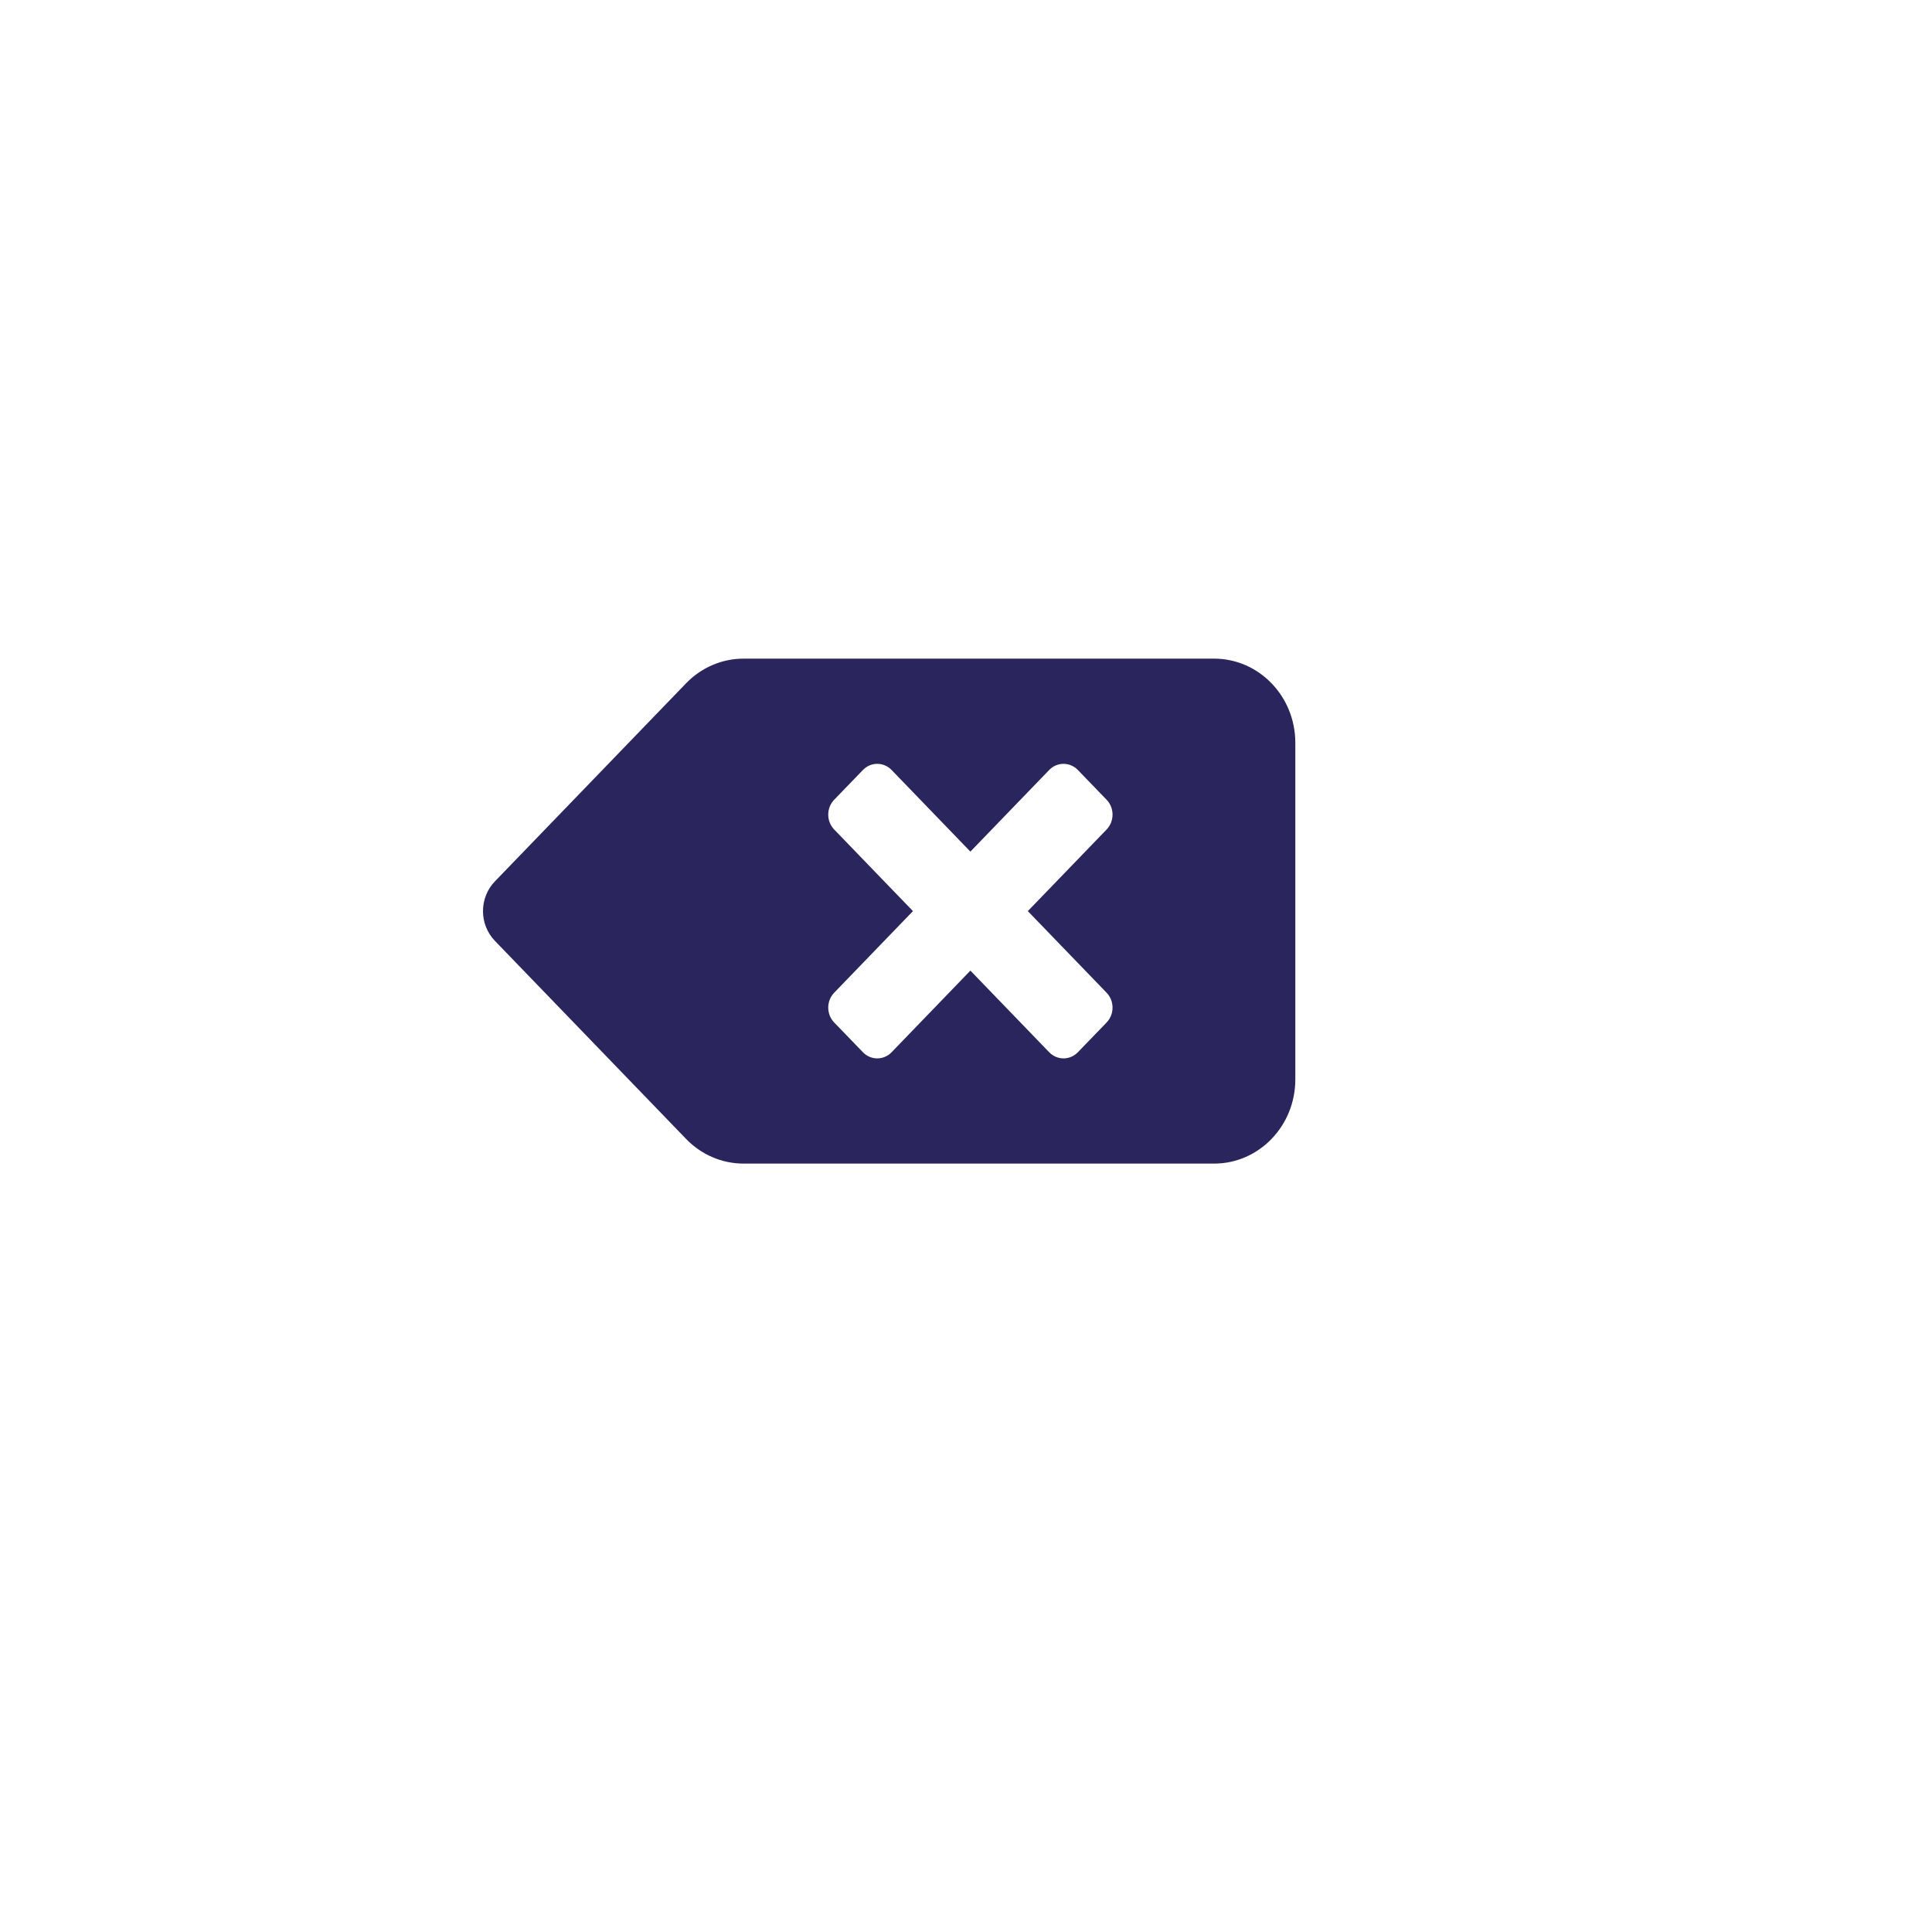 <svg width="88" height="88" viewBox="0 0 88 88" fill="none" xmlns="http://www.w3.org/2000/svg">
<g filter="url(#filter0_d)">
<rect x="2" y="2" width="78" height="78" rx="39" fill="white" fill-opacity="0.75"/>
</g>
<path d="M55.3 30H33.867C33.381 30 32.9 30.099 32.451 30.292C32.002 30.484 31.594 30.767 31.25 31.123L22.542 40.145C21.819 40.893 21.819 42.107 22.542 42.855L31.25 51.877C31.944 52.596 32.885 53 33.866 53H55.3C57.344 53 59 51.284 59 49.167V33.833C59 31.716 57.344 30 55.3 30ZM50.404 45.217C50.765 45.592 50.765 46.198 50.404 46.573L49.096 47.927C48.735 48.302 48.149 48.302 47.788 47.927L44.2 44.21L40.612 47.927C40.251 48.302 39.665 48.302 39.304 47.927L37.996 46.573C37.635 46.198 37.635 45.592 37.996 45.217L41.584 41.5L37.996 37.783C37.635 37.408 37.635 36.802 37.996 36.427L39.304 35.073C39.665 34.698 40.251 34.698 40.612 35.073L44.2 38.79L47.788 35.073C48.149 34.698 48.735 34.698 49.096 35.073L50.404 36.427C50.765 36.802 50.765 37.408 50.404 37.783L46.816 41.5L50.404 45.217Z" fill="#2B255D"/>
<defs>
<filter id="filter0_d" x="0" y="0" width="88" height="88" filterUnits="userSpaceOnUse" color-interpolation-filters="sRGB">
<feFlood flood-opacity="0" result="BackgroundImageFix"/>
<feColorMatrix in="SourceAlpha" type="matrix" values="0 0 0 0 0 0 0 0 0 0 0 0 0 0 0 0 0 0 127 0"/>
<feOffset dx="3" dy="3"/>
<feGaussianBlur stdDeviation="2.5"/>
<feColorMatrix type="matrix" values="0 0 0 0 0 0 0 0 0 0 0 0 0 0 0 0 0 0 0.1 0"/>
<feBlend mode="normal" in2="BackgroundImageFix" result="effect1_dropShadow"/>
<feBlend mode="normal" in="SourceGraphic" in2="effect1_dropShadow" result="shape"/>
</filter>
</defs>
</svg>
